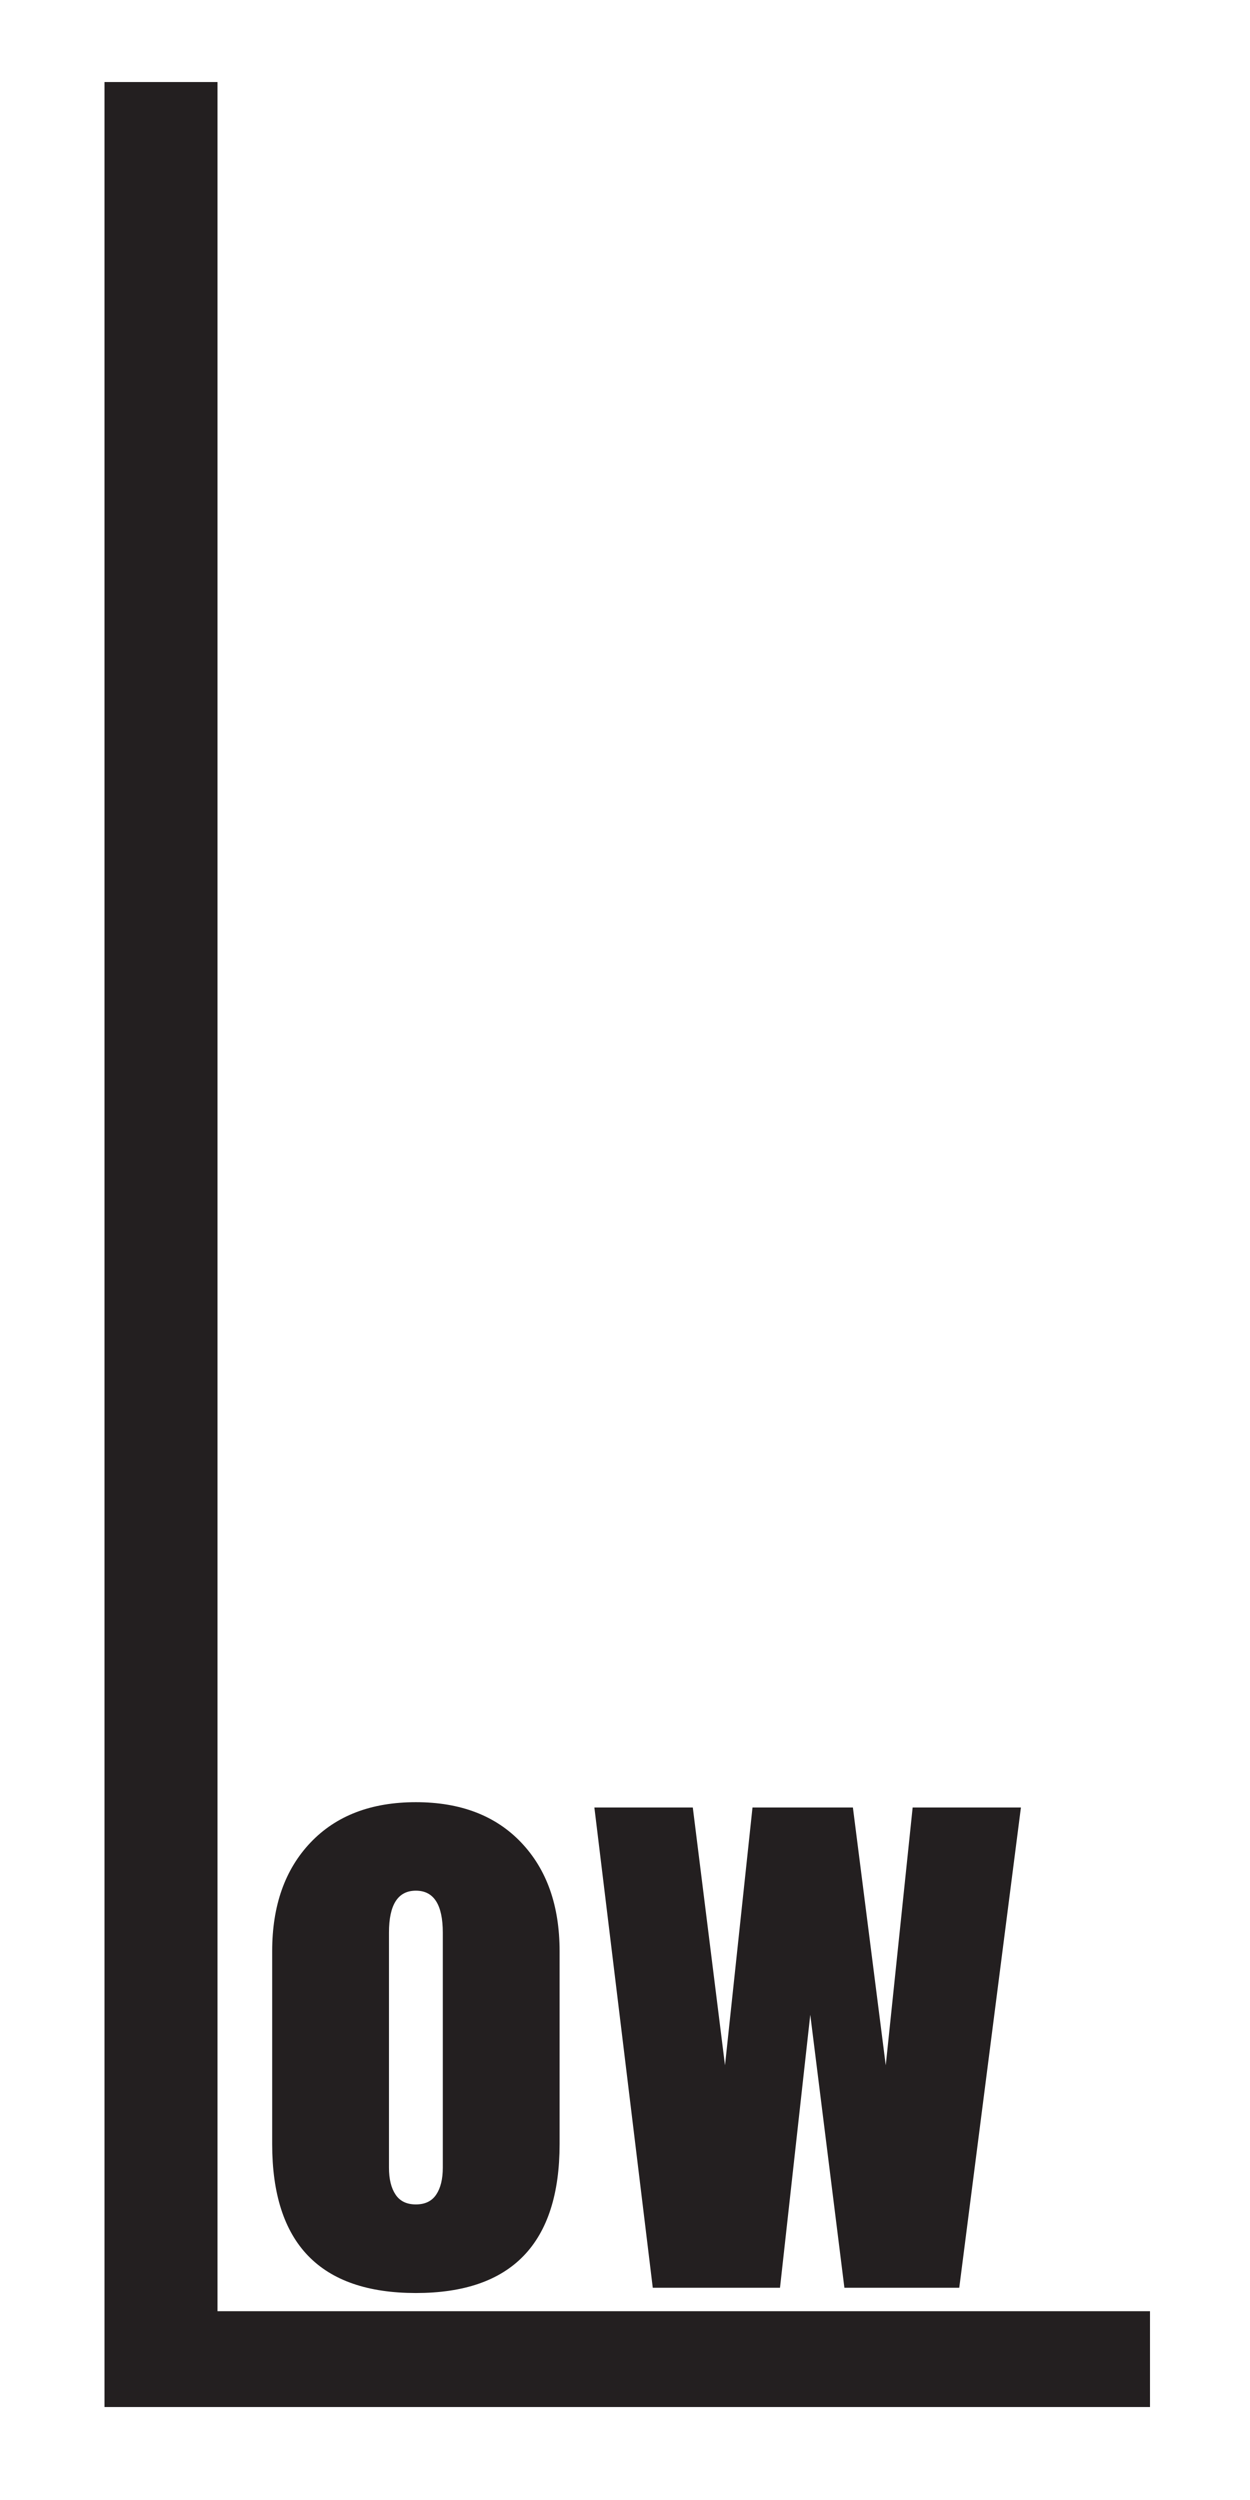<svg id="Layer_1" data-name="Layer 1" xmlns="http://www.w3.org/2000/svg" viewBox="0 0 500 1000"><defs><style>.cls-1{fill:#231f20;}</style></defs><title>low-logo</title><path class="cls-1" d="M41.8,962.81v-930H87V924.48H460v38.33Z"/><path class="cls-1" d="M108.87,857.62V780.45q0-27.3,15.35-43.44t42.13-16.14q26.78,0,42.13,16.14t15.36,43.44v77.17q0,59.6-57.49,59.59T108.87,857.62Zm65.62,20.21q2.63-3.93,2.63-10.76v-94q0-16.8-10.77-16.8t-10.76,16.8v94q0,6.84,2.63,10.76c1.74,2.63,4.46,3.94,8.13,3.94S172.74,880.46,174.49,877.83Z"/><path class="cls-1" d="M261.11,915.11,237.75,723h39.37L290,826.12,301,723h40.16L354.3,826.12,365.06,723h43.31L383.7,915.11H337.76l-13.65-109.2L312,915.11Z"/></svg>